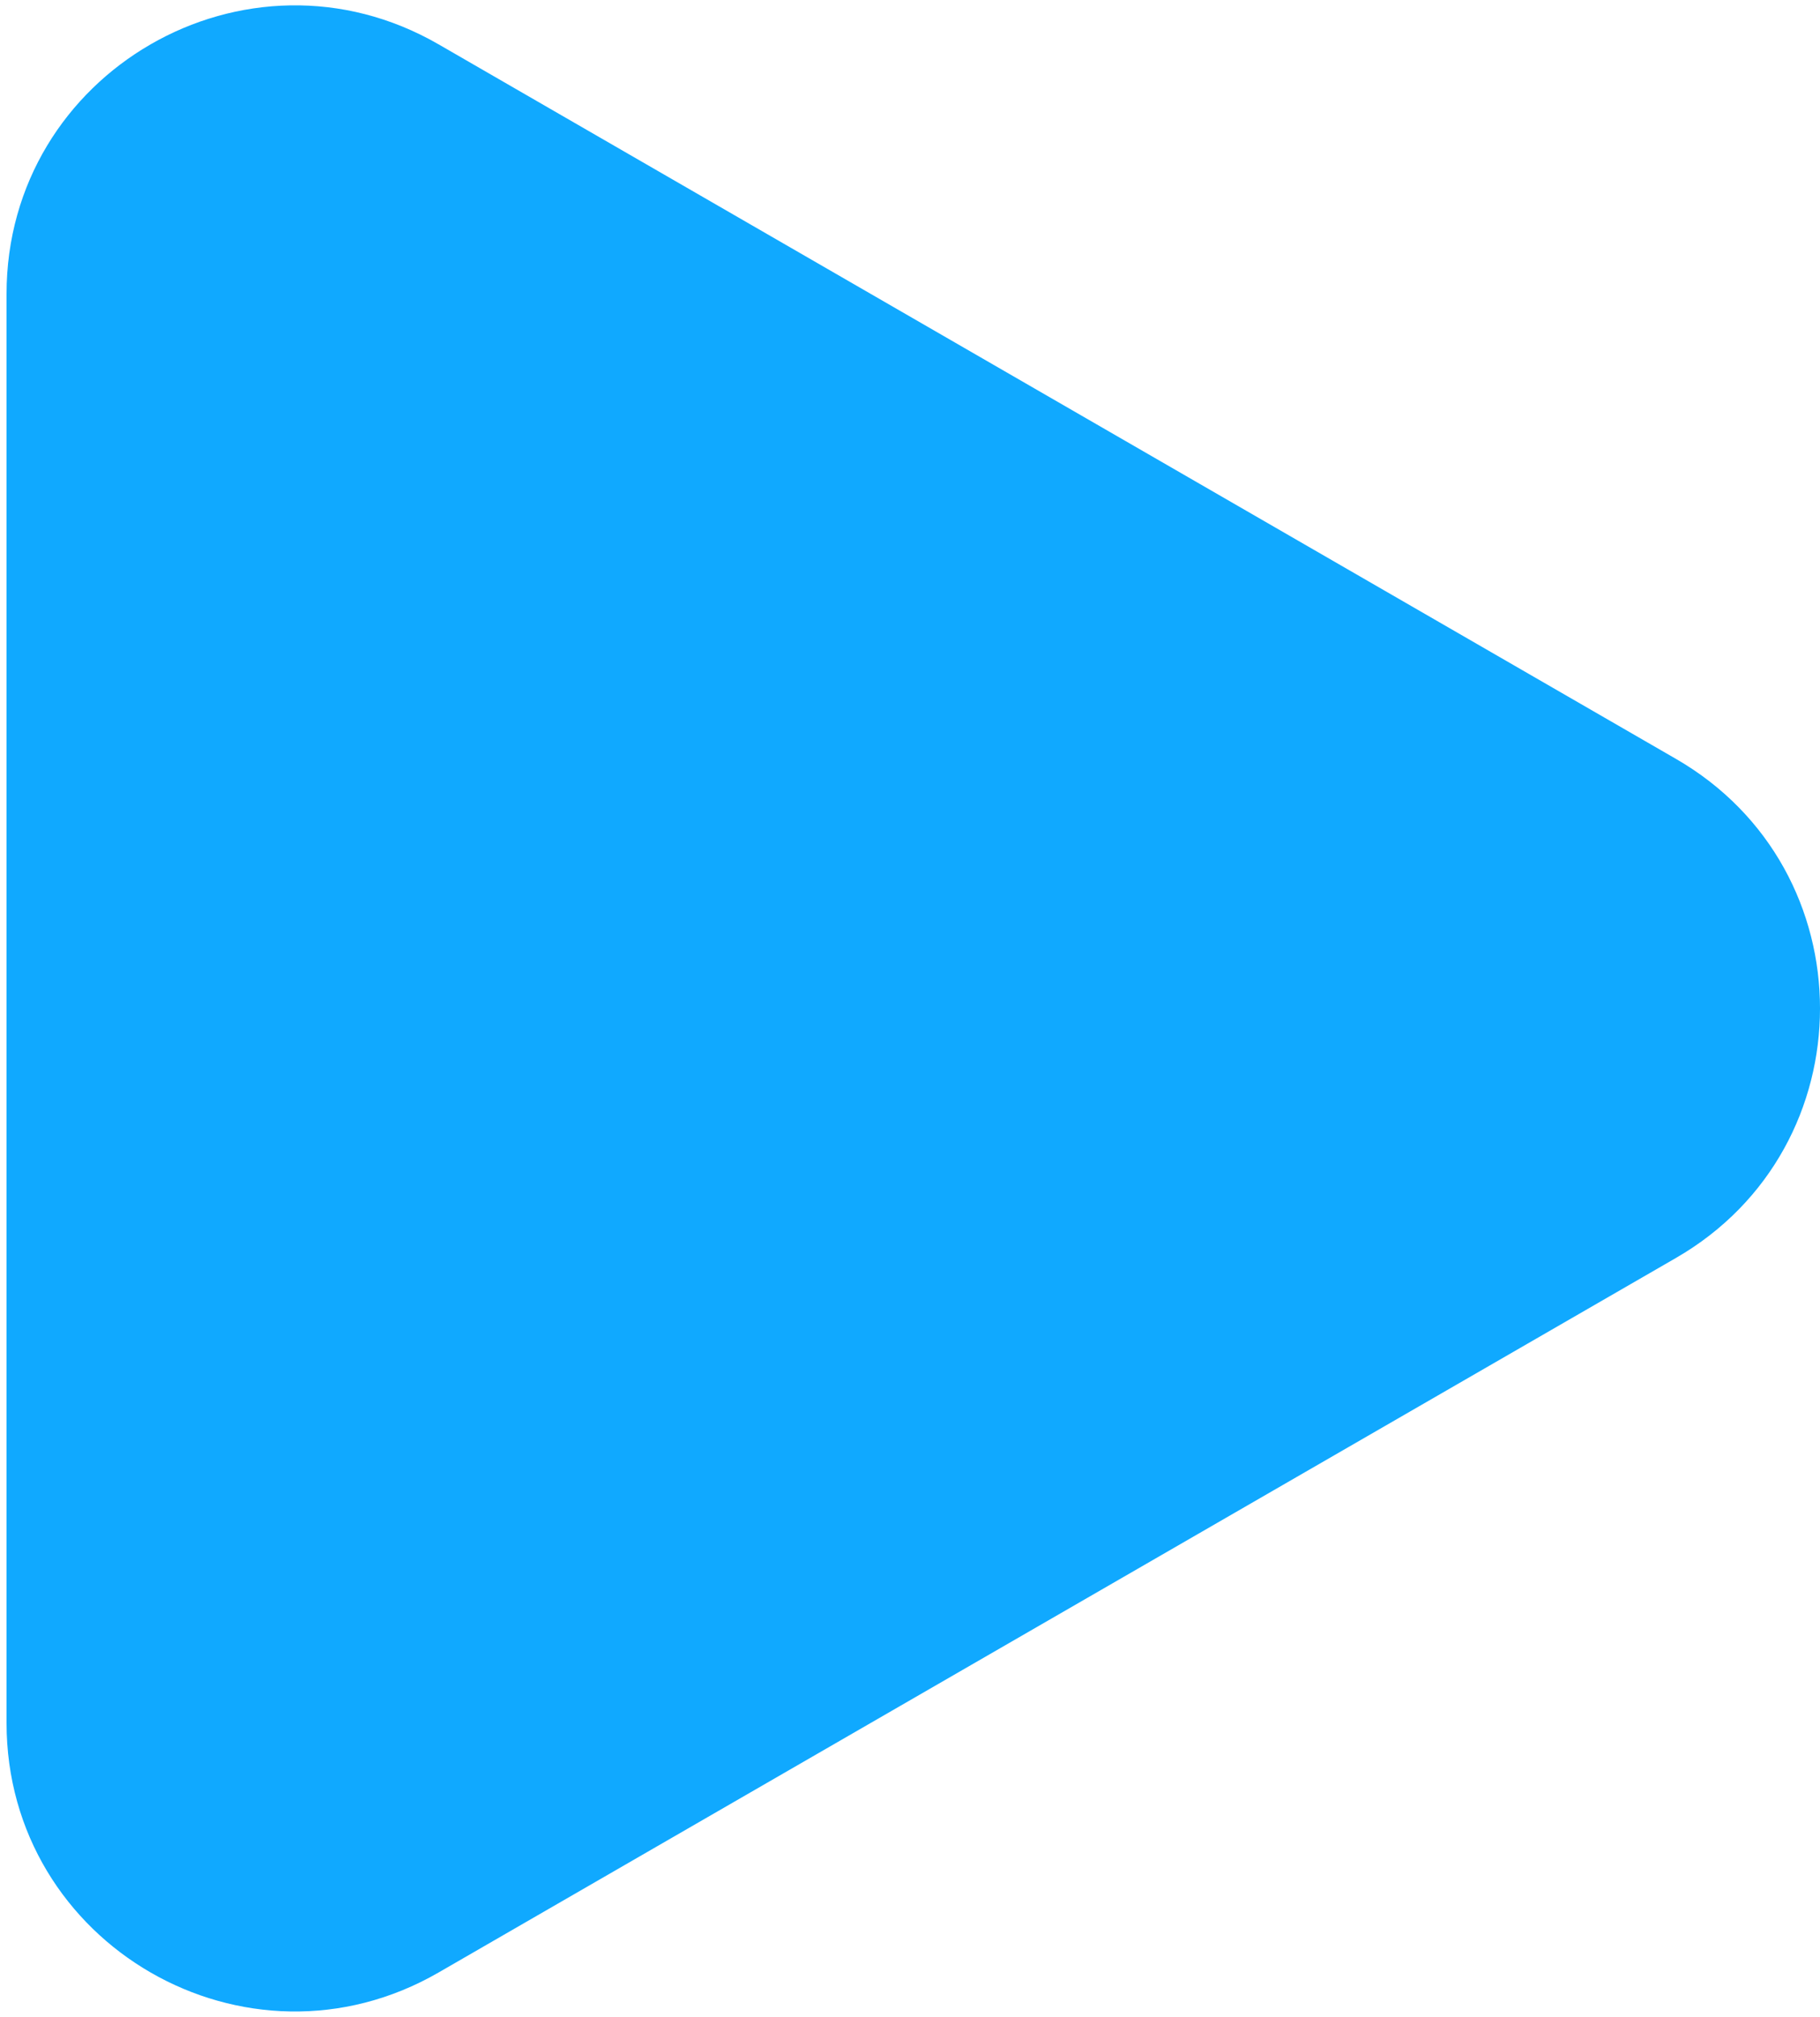 <svg width="139" height="154" viewBox="0 0 139 154" fill="none" xmlns="http://www.w3.org/2000/svg">
<path d="M128 57.947C142.667 66.415 142.667 87.585 128 96.053L33.5 150.612C18.833 159.08 0.5 148.495 0.5 131.56L0.5 22.44C0.5 5.505 18.833 -5.08 33.5 3.388L128 57.947Z" fill="#10A9FF"/>
</svg>
